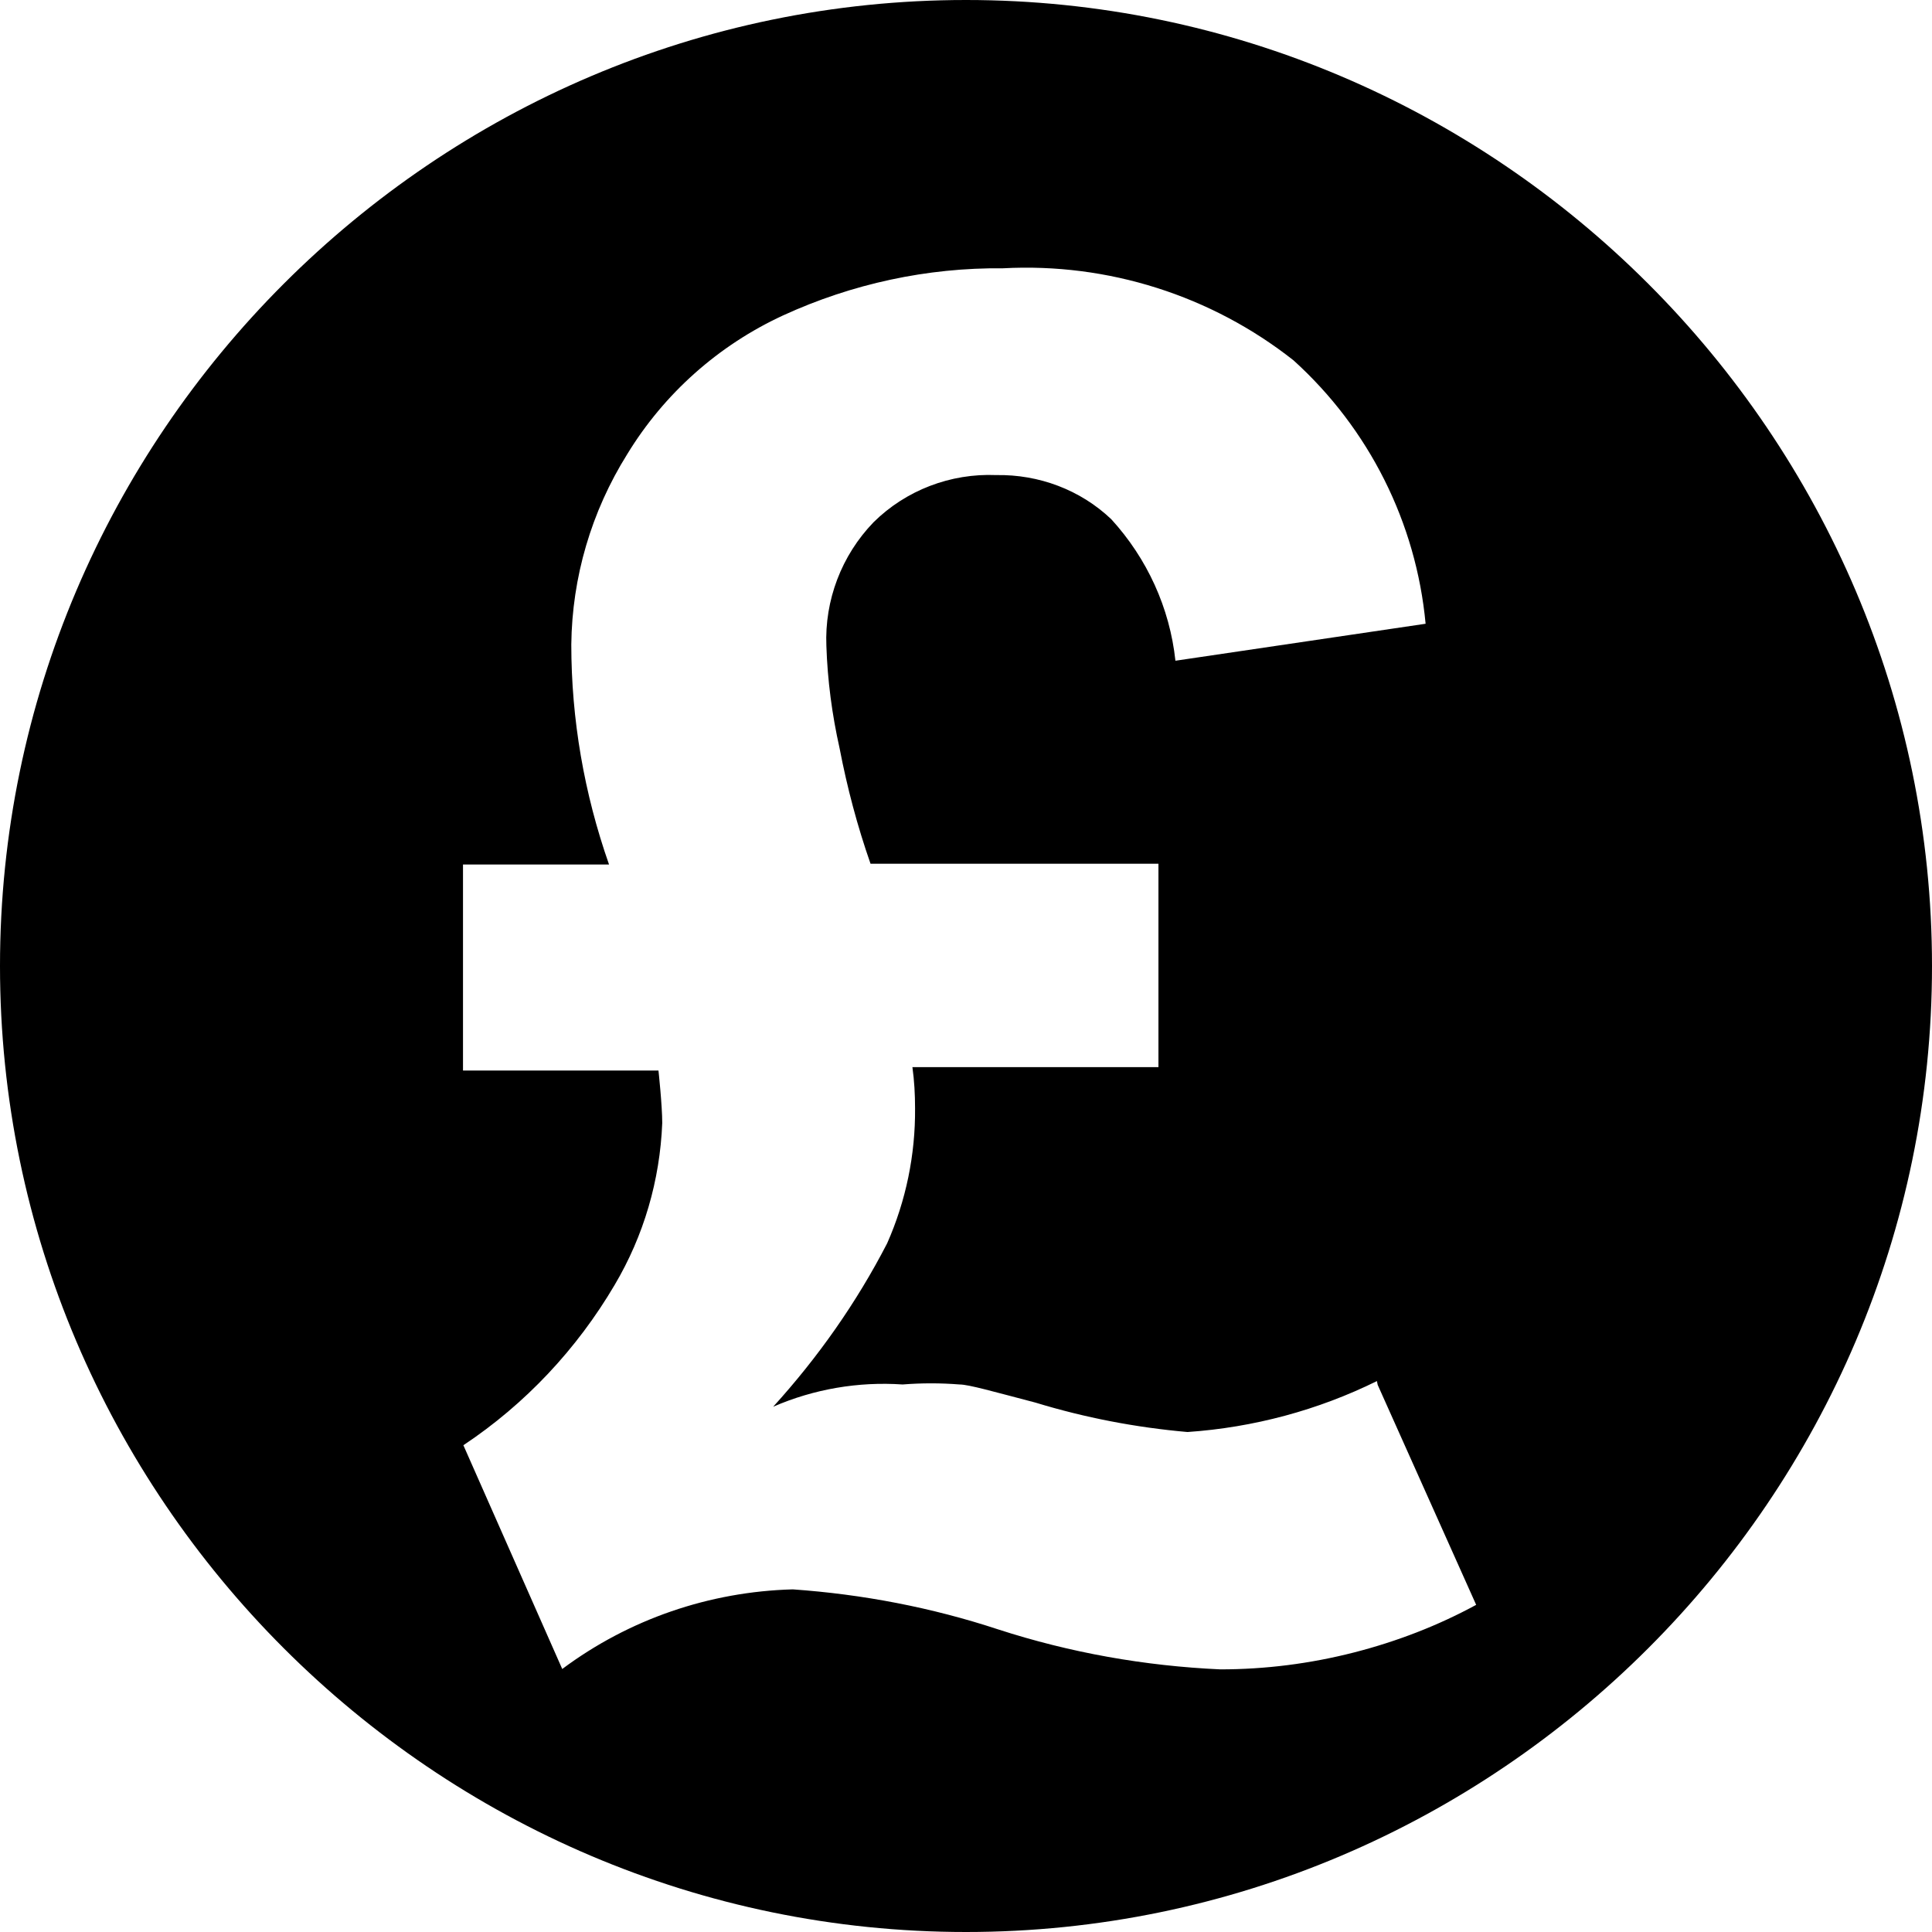 <?xml version="1.0" encoding="utf-8"?>
<!-- Generator: Adobe Illustrator 21.1.0, SVG Export Plug-In . SVG Version: 6.00 Build 0)  -->
<svg version="1.1" id="Layer_1" xmlns="http://www.w3.org/2000/svg" xmlns:xlink="http://www.w3.org/1999/xlink" x="0px" y="0px"
	 viewBox="0 0 512 512" style="enable-background:new 0 0 512 512;" xml:space="preserve">
<path d="M256,0C115.2,0,0,115.2,0,256s115.2,256,256,256s256-115.2,256-256S396.8,0,256,0z M358.9,437.9c-11.7,3-23.6,4.5-35.5,4.5
	c-20-0.9-39.8-4.4-58.9-10.6c-17.6-5.8-35.9-9.3-54.4-10.6c-22.1,0.6-43.4,7.9-61.1,21.1L122.8,383c16.4-10.9,30.1-25.5,40.1-42.5
	c7.7-13,12-27.7,12.6-42.9c0-4.7-1-13.9-1-13.9h-51.8v-54.6h38.7c-6.6-18.8-10-38.5-10-58.3c0.2-17.8,5.3-35.2,14.8-50.4
	c9.8-16.1,24.2-28.9,41.3-36.8c18.3-8.4,38.2-12.7,58.3-12.5c27.8-1.5,55.2,7.2,77,24.4c20,18.1,32.5,43,35,69.8l-66.3,9.8
	c-1.5-14-7.5-27.1-17-37.5c-8.2-7.8-19.2-11.9-30.5-11.7c-12.1-0.5-23.9,4-32.5,12.5c-8.5,8.8-13,20.7-12.5,32.8
	c0.3,9.1,1.5,18.2,3.5,27.1c2,10.4,4.7,20.6,8.2,30.6H307v53.9h-65.2c0.5,3.6,0.7,7.2,0.7,10.9c0.1,12.3-2.4,24.5-7.4,35.8
	c-8.1,15.7-18.3,30.2-30.2,43.3c10.8-4.7,22.6-6.7,34.3-5.9c5-0.4,10.1-0.4,15.1,0c2.4,0,9,1.9,20.1,4.8c13.1,4,26.6,6.6,40.3,7.8
	c17.5-1.2,34.6-5.8,50.2-13.5l0.2,1l26.1,58.3C381.1,430.8,370.2,435,358.9,437.9z"/>
</svg>
